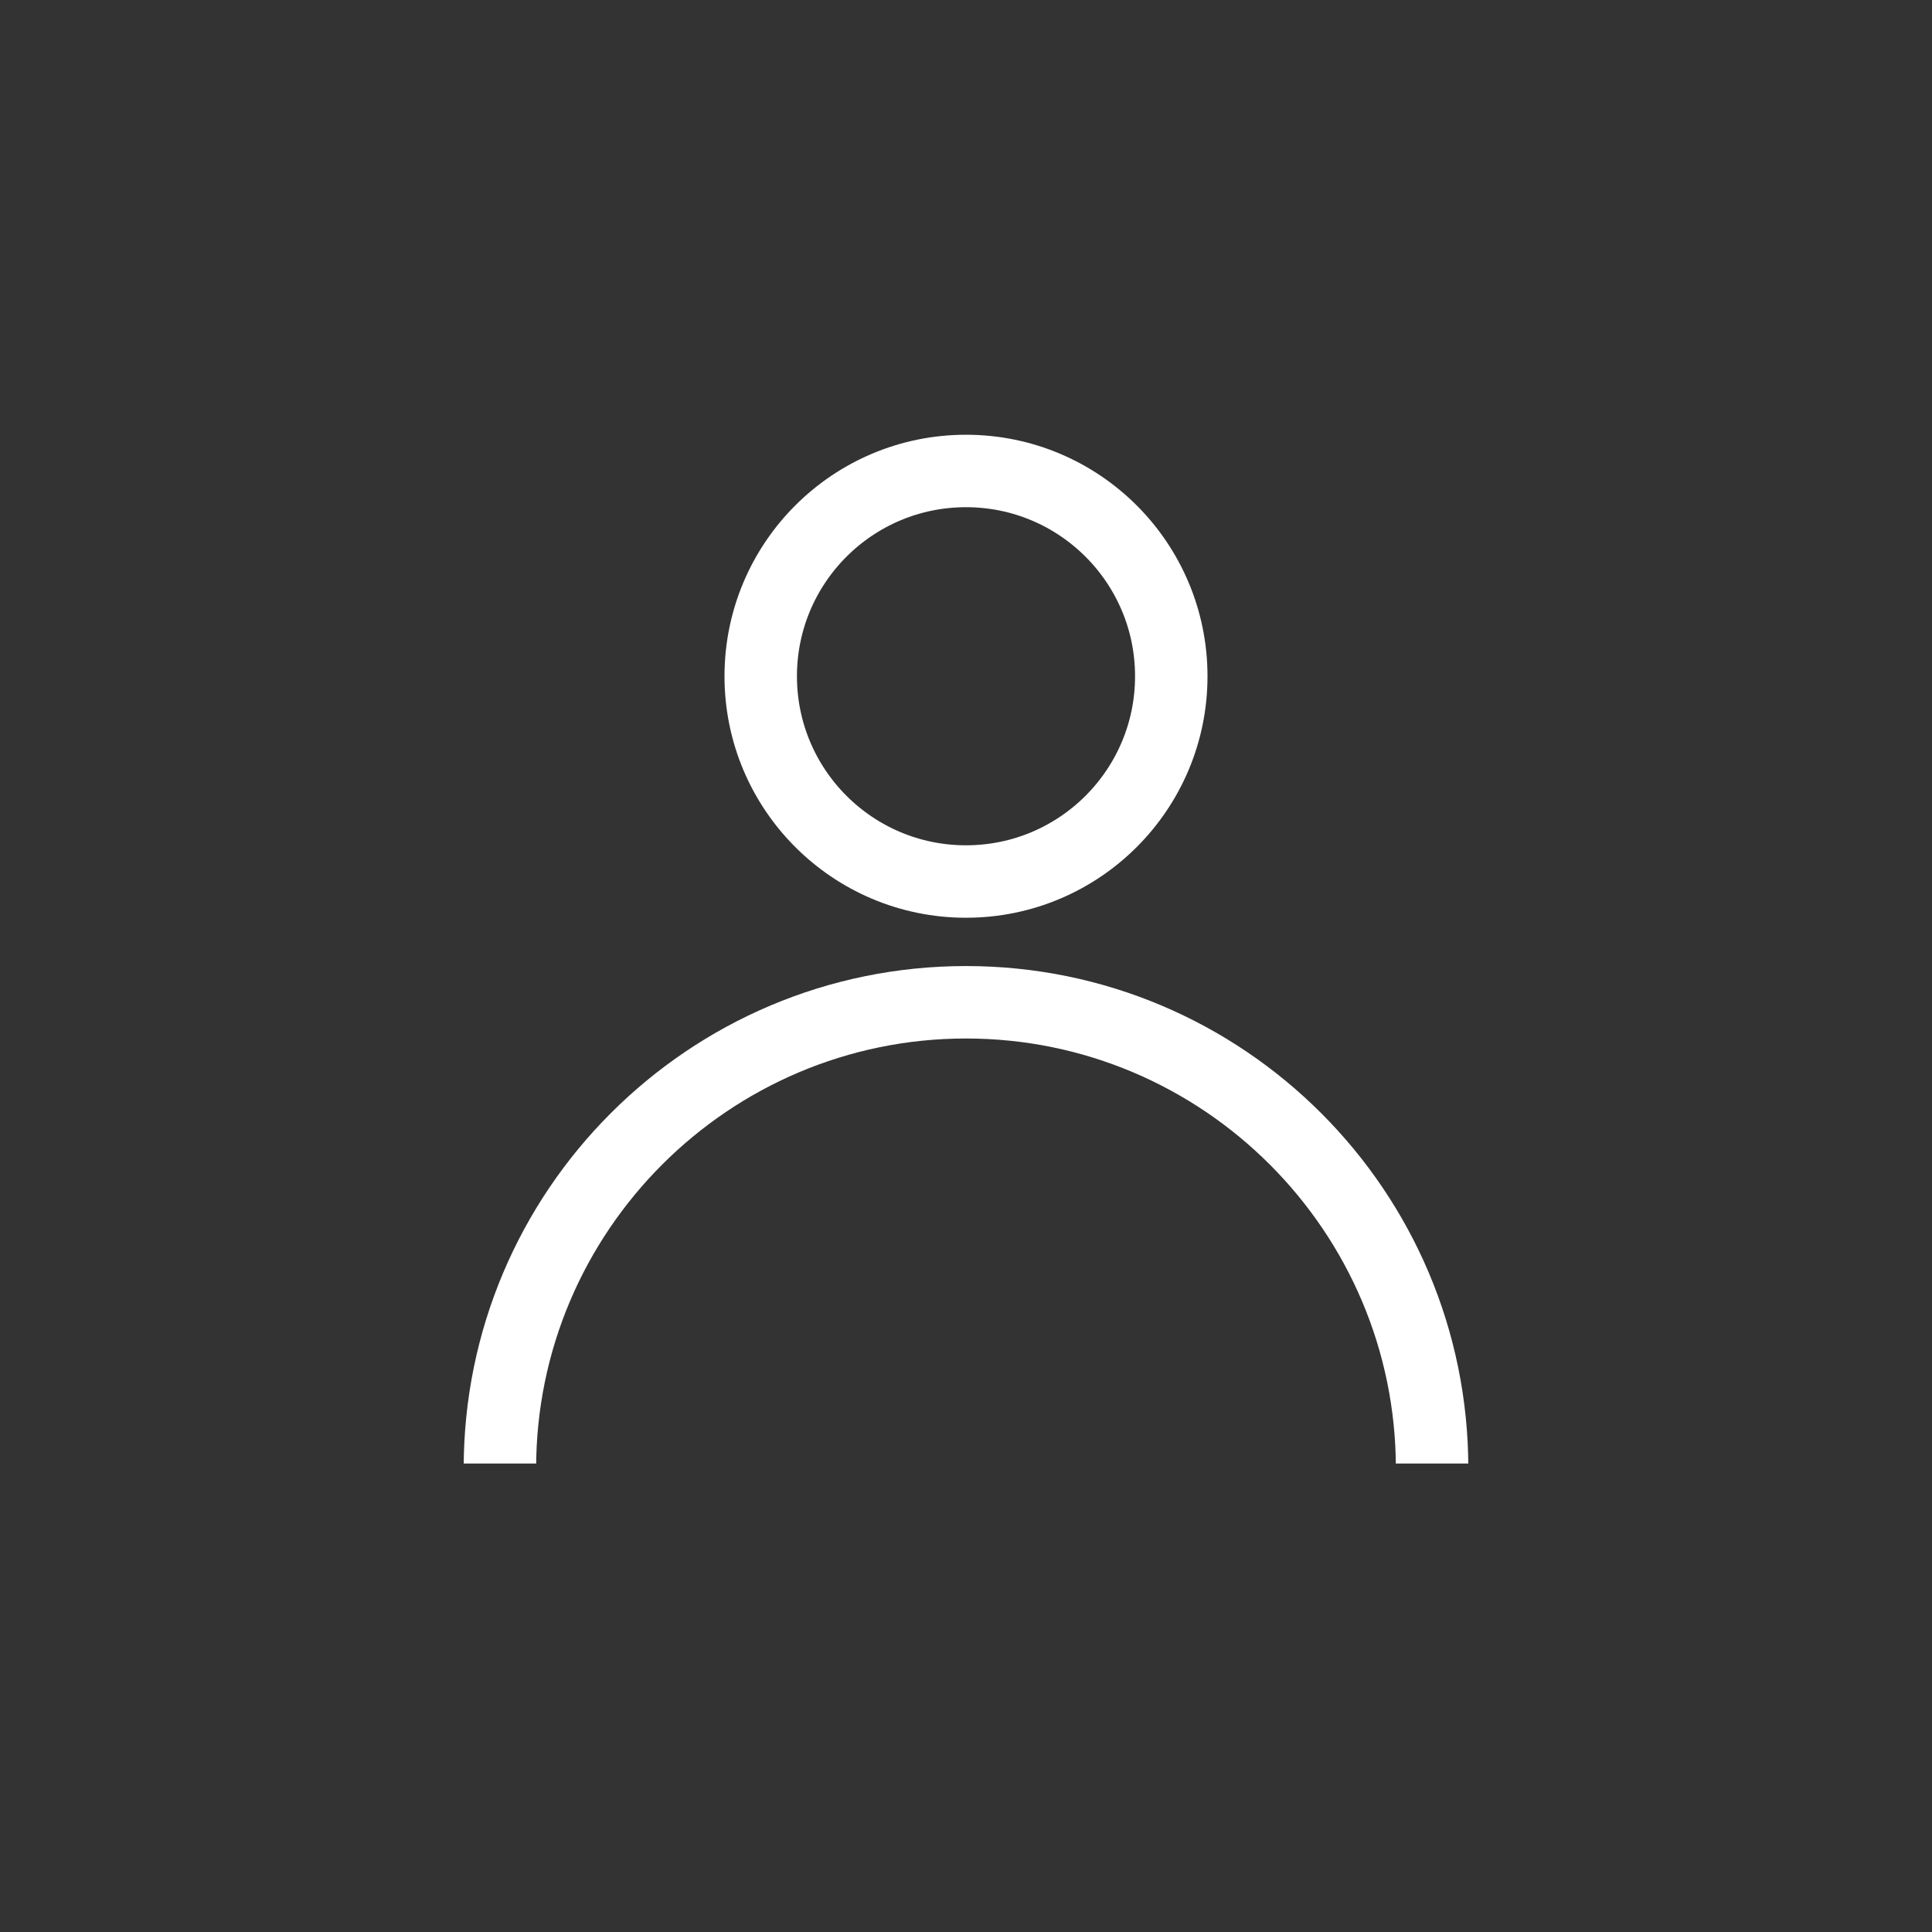 <svg id="ic_my_w" xmlns="http://www.w3.org/2000/svg" xmlns:xlink="http://www.w3.org/1999/xlink" width="40" height="40" viewBox="0 0 40 40">
  <rect x="0" y="0" width="40" height="40" fill="#333333" stroke="none"/>
  <defs>
    <clipPath id="clip-path">
      <rect id="사각형_26914" data-name="사각형 26914" width="22" height="11" transform="translate(-0.6 -0.7)" fill="#fff" stroke="#707070" stroke-width="1"/>
    </clipPath>
  </defs>
  <rect id="사각형_29902" data-name="사각형 29902" width="40" height="40" fill="rgba(255,133,133,0)" opacity="0.36"/>
  <rect id="사각형_29903" data-name="사각형 29903" width="30" height="30" transform="translate(3 3)" fill="none" opacity="0.36"/>
  <g id="그룹_36090" data-name="그룹 36090" transform="translate(-1 -1)">
    <rect id="사각형_26360" data-name="사각형 26360" width="24" height="24" transform="translate(9 9)" fill="none" opacity="0.36"/>
    <g id="그룹_22954" data-name="그룹 22954" transform="translate(10.6 11.399)">
      <g id="타원_38" data-name="타원 38" transform="translate(5.4 -1.398)" fill="rgba(255,255,255,0)" stroke="#fff" stroke-width="1.5">
        <circle cx="5" cy="5" r="5" stroke="none"/>
        <circle cx="5" cy="5" r="4.25" fill="none"/>
      </g>
      <g id="마스크_그룹_158" data-name="마스크 그룹 158" transform="translate(0 9.602)" clip-path="url(#clip-path)">
        <g id="패스_4156" data-name="패스 4156" transform="translate(0 0)" fill="rgba(255,255,255,0)">
          <path d="M 10.4 20.05 C 5.079 20.05 0.75 15.721 0.75 10.4 C 0.75 5.079 5.079 0.75 10.4 0.75 C 15.721 0.75 20.05 5.079 20.05 10.4 C 20.05 15.721 15.721 20.05 10.4 20.05 Z" stroke="none"/>
          <path d="M 10.4 1.5 C 5.493 1.5 1.5 5.493 1.5 10.4 C 1.5 15.307 5.493 19.3 10.4 19.3 C 15.307 19.3 19.3 15.307 19.3 10.4 C 19.3 5.493 15.307 1.5 10.4 1.5 M 10.4 0 C 16.144 0 20.8 4.656 20.8 10.4 C 20.8 16.144 16.144 20.8 10.4 20.8 C 4.656 20.8 0 16.144 0 10.4 C 0 4.656 4.656 0 10.4 0 Z" stroke="none" fill="#fff"/>
        </g>
      </g>
    </g>
  </g>
</svg>
